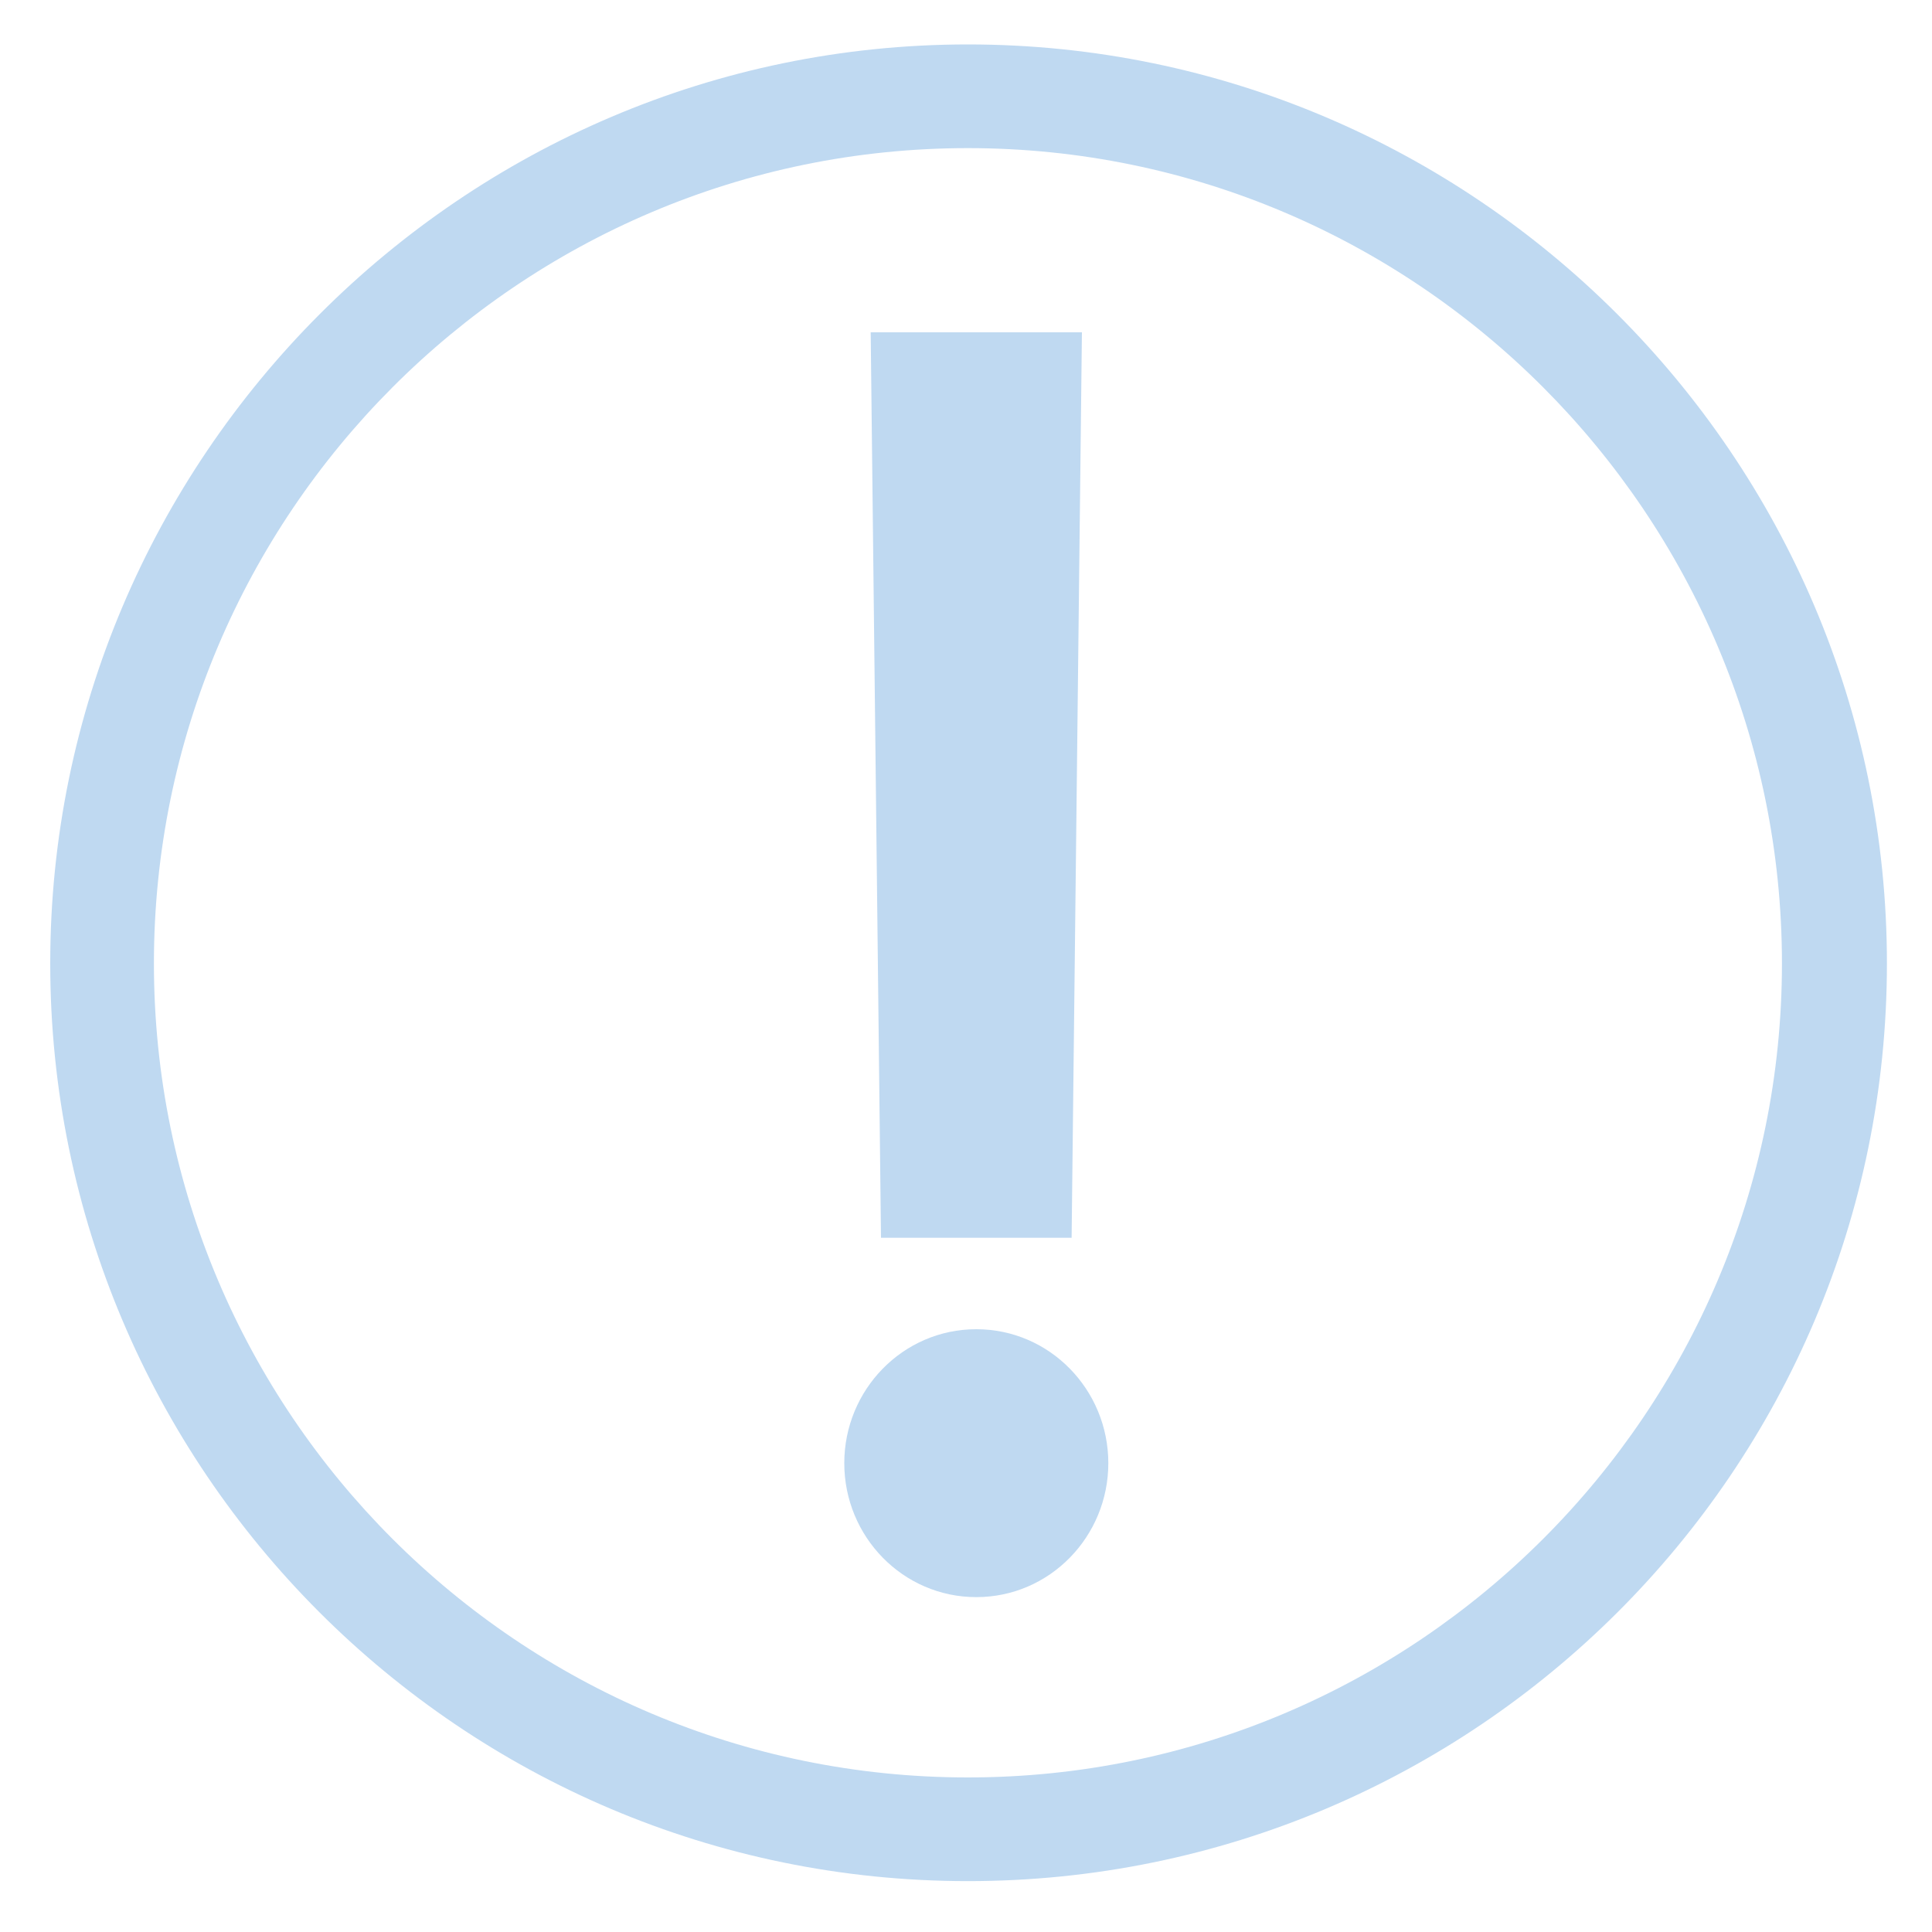 <?xml version="1.0" encoding="utf-8"?>
<!-- Generator: Adobe Illustrator 18.1.1, SVG Export Plug-In . SVG Version: 6.00 Build 0)  -->
<!DOCTYPE svg PUBLIC "-//W3C//DTD SVG 1.1//EN" "http://www.w3.org/Graphics/SVG/1.1/DTD/svg11.dtd">
<svg version="1.1" id="Layer_1" xmlns="http://www.w3.org/2000/svg" xmlns:xlink="http://www.w3.org/1999/xlink" x="0px" y="0px"
	 viewBox="0 0 300 300" enable-background="new 0 0 300 300" xml:space="preserve">
<g>
	<g>
		<path fill="#BFD9F1" d="M150.3,292.1c-78.7,0-142.5-64-142.5-142.5S71.8,6.9,150.3,6.9S293,70.9,293,149.6S229,292.1,150.3,292.1z
			 M150.3,23C80.6,23,23.9,79.8,23.9,149.6S80.6,276,150.3,276s126.4-56.7,126.4-126.4S220,23,150.3,23z"/>
	</g>
	<g>
		<path fill="#BFD9F1" d="M151.6,248c-11.4,0-20.5-9.4-20.5-20.8c0-11.4,9.1-20.8,20.5-20.8s20.5,9.4,20.5,20.8
			C172.1,238.6,163,248,151.6,248z M166.4,192.2h-29.6l-1.6-140.6H168L166.4,192.2z"/>
	</g>
</g>
</svg>
